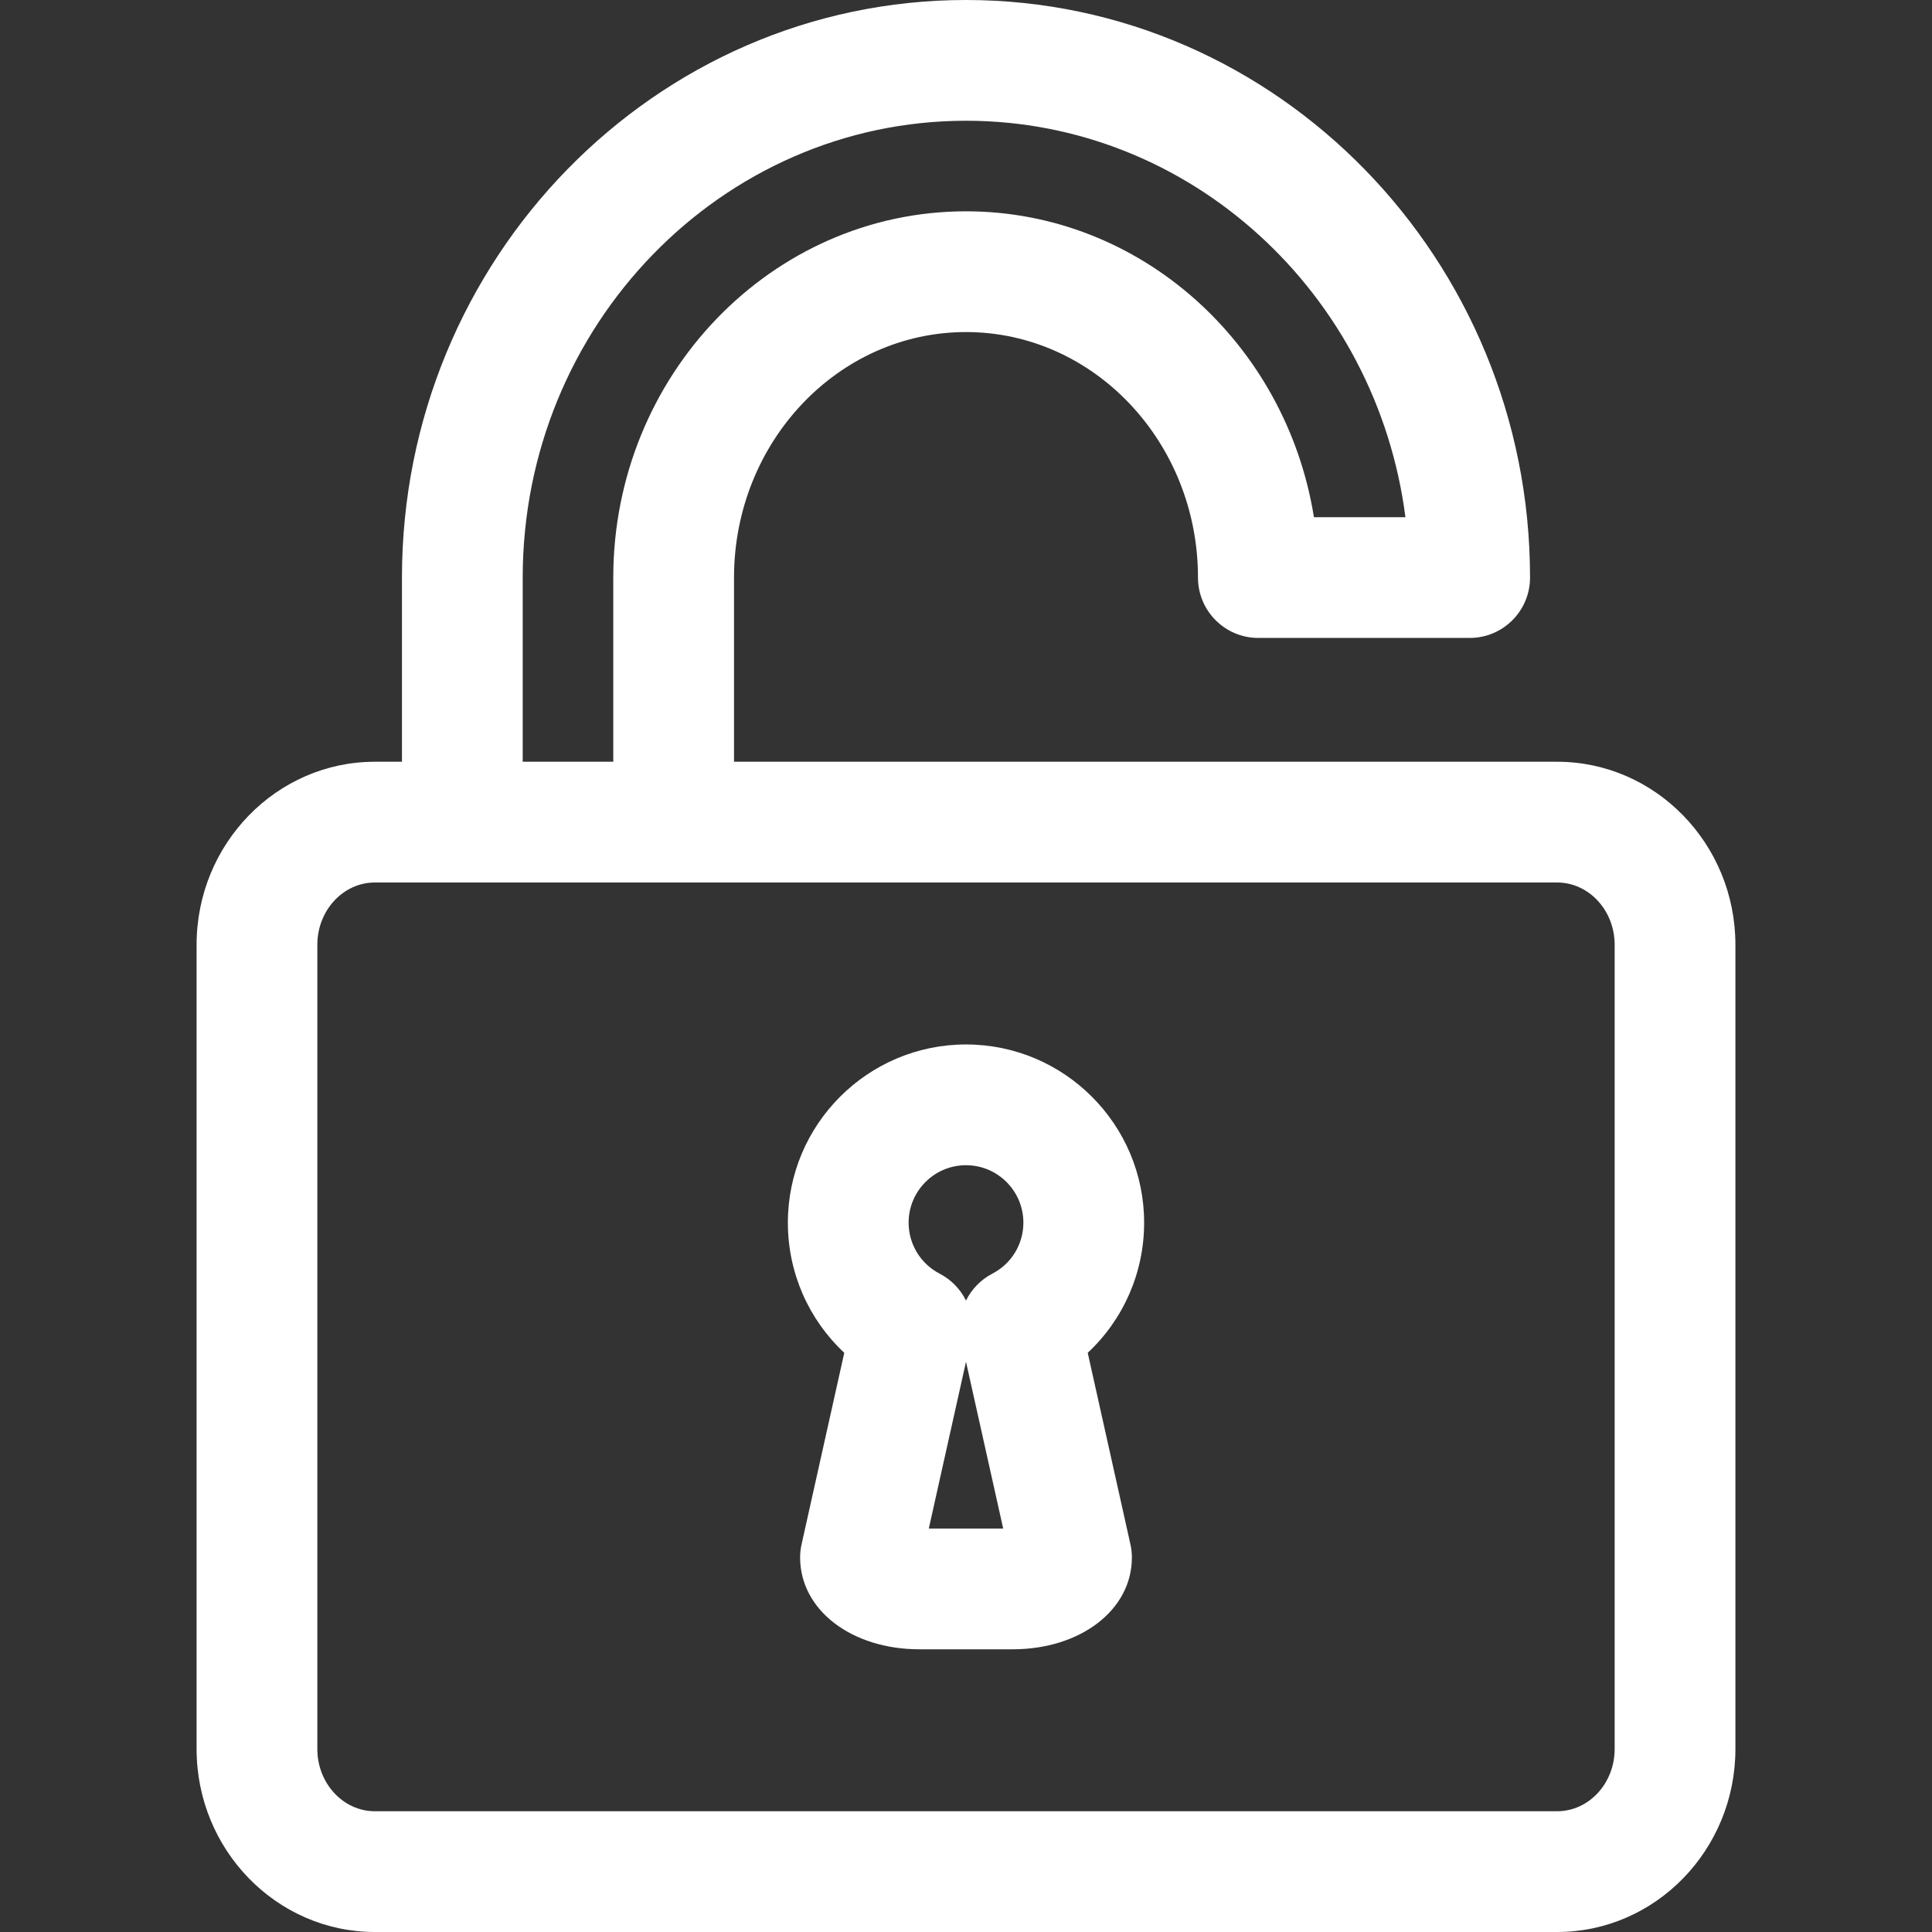 <?xml version="1.0" encoding="iso-8859-1"?>
<!-- Generator: Adobe Illustrator 18.0.0, SVG Export Plug-In . SVG Version: 6.00 Build 0)  -->
<!DOCTYPE svg PUBLIC "-//W3C//DTD SVG 1.1//EN" "http://www.w3.org/Graphics/SVG/1.1/DTD/svg11.dtd">
<svg xmlns="http://www.w3.org/2000/svg" xmlns:xlink="http://www.w3.org/1999/xlink" version="1.1" id="Capa_1" x="0px" y="0px" viewBox="0 0 320 320" style="enable-background:new 0 0 320 320;" xml:space="preserve" width="512px" height="512px">
<rect x="0" y="0" width="320" height="320" fill="#333333" stroke="none"/>
<g>
	<path d="M257.907,126.169h-136.33V95.663c0-22.422,17.236-40.663,38.422-40.663c21.187,0,38.424,18.241,38.424,40.663   c0,5.522,4.478,10,10,10h35c5.522,0,10-4.478,10-10C253.423,42.914,211.513,0,159.999,0c-51.513,0-93.422,42.914-93.422,95.663   v30.506h-4.483c-16.284,0-29.532,13.597-29.532,30.31v133.211C32.562,306.402,45.81,320,62.094,320h195.813   c16.283,0,29.531-13.598,29.531-30.311V156.479C287.438,139.766,274.19,126.169,257.907,126.169z M86.577,95.663   C86.577,53.942,119.514,20,159.999,20c37.197,0,68.022,28.651,72.785,65.663h-15.155C213.024,56.954,188.935,35,159.999,35   c-32.214,0-58.422,27.213-58.422,60.663v30.506h-15V95.663z M267.438,289.689c0,5.686-4.275,10.311-9.531,10.311H62.094   c-5.256,0-9.532-4.625-9.532-10.311V156.479c0-5.685,4.276-10.31,9.532-10.31h195.813c5.256,0,9.531,4.625,9.531,10.31V289.689z" fill="#FFFFFF"/>
	<path d="M189.504,202.509c0-16.273-13.235-29.513-29.505-29.513c-16.268,0-29.503,13.239-29.503,29.513   c0,8.318,3.452,16.06,9.343,21.557l-7.075,31.729c-0.159,0.715-0.239,1.444-0.239,2.177c0,8.667,8.488,15.202,19.744,15.202h15.467   c11.254,0,19.74-6.535,19.74-15.202c0-0.732-0.08-1.462-0.24-2.177l-7.076-31.729C186.051,218.568,189.504,210.827,189.504,202.509   z M153.84,253.173l6.159-27.622l6.161,27.622H153.84z M164.36,210.96c-1.944,1.01-3.443,2.591-4.361,4.455   c-0.918-1.864-2.417-3.445-4.361-4.455c-3.171-1.647-5.142-4.886-5.142-8.451c0-5.245,4.263-9.513,9.503-9.513   c5.241,0,9.505,4.268,9.505,9.513C169.504,206.073,167.533,209.312,164.36,210.96z" fill="#FFFFFF"/>
</g>
<g>
</g>
<g>
</g>
<g>
</g>
<g>
</g>
<g>
</g>
<g>
</g>
<g>
</g>
<g>
</g>
<g>
</g>
<g>
</g>
<g>
</g>
<g>
</g>
<g>
</g>
<g>
</g>
<g>
</g>
</svg>
